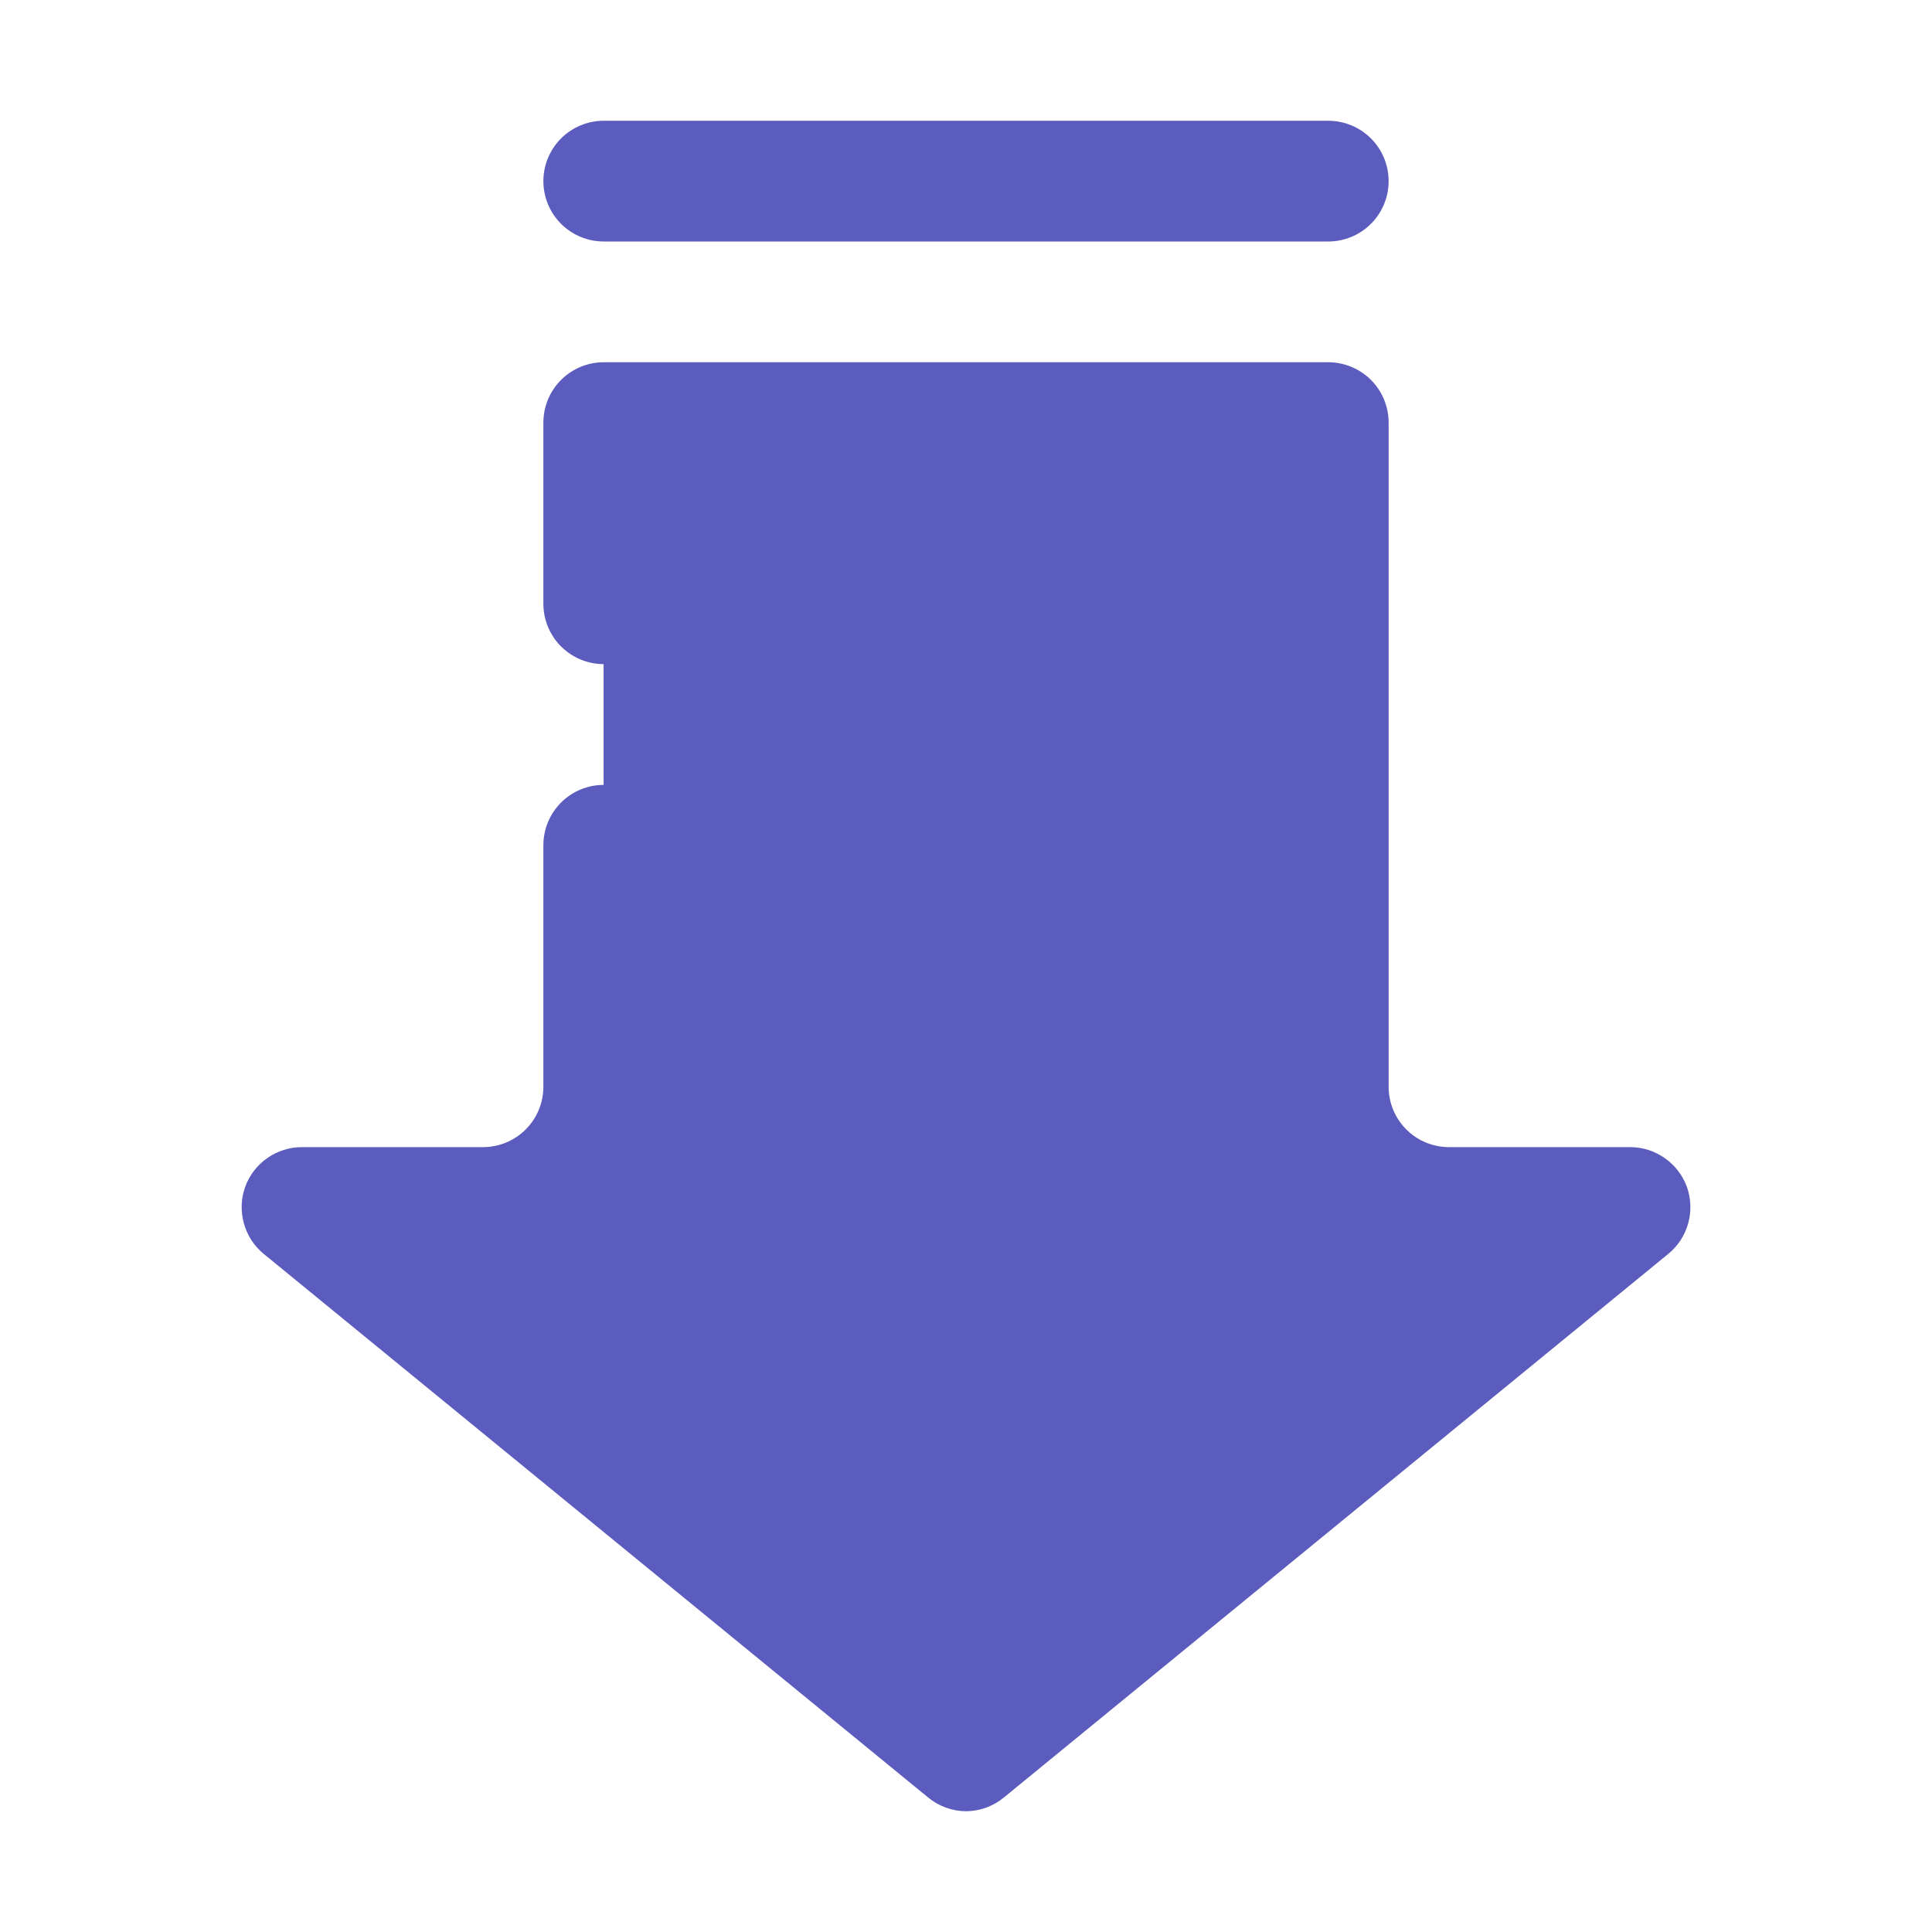 <svg width="20" height="20" viewBox="0 0 20 20" fill="#5C5CBF" xmlns="http://www.w3.org/2000/svg">
<path d="M16.875 12.5L10 18.125L3.125 12.5H5C5.332 12.5 5.649 12.368 5.884 12.134C6.118 11.899 6.25 11.582 6.25 11.25V4.375H13.75V11.25C13.75 11.582 13.882 11.899 14.116 12.134C14.351 12.368 14.668 12.5 15 12.5H16.875Z" fill="#5C5CBF"/>
<path d="M13.75 11.25V4.375H6.25V11.25C6.25 11.582 6.118 11.899 5.884 12.134C5.649 12.368 5.332 12.5 5 12.5H3.125L10 18.125L16.875 12.5H15C14.668 12.5 14.351 12.368 14.116 12.134C13.882 11.899 13.75 11.582 13.75 11.25Z" fill="#5C5CBF"/>
<path d="M4.65 13.75L10 18.125L15.587 13.556C15.408 13.444 15.26 13.289 15.158 13.104C15.055 12.919 15.001 12.711 15 12.5C14.668 12.5 14.35 12.368 14.116 12.134C13.882 11.899 13.75 11.582 13.75 11.25V5.625H8.125C7.959 5.625 7.8 5.691 7.683 5.808C7.566 5.925 7.5 6.084 7.5 6.25V12.5C7.5 12.832 7.368 13.149 7.134 13.384C6.899 13.618 6.581 13.75 6.25 13.75H4.65Z" fill="#5C5CBF"/>
<path d="M10 18.75C9.856 18.749 9.717 18.698 9.606 18.606L2.731 12.981C2.631 12.9 2.559 12.789 2.525 12.665C2.49 12.541 2.494 12.409 2.538 12.287C2.581 12.167 2.661 12.062 2.766 11.989C2.871 11.915 2.997 11.875 3.125 11.875H5C5.166 11.875 5.325 11.809 5.442 11.692C5.559 11.575 5.625 11.416 5.625 11.25V8.75C5.625 8.584 5.691 8.425 5.808 8.308C5.925 8.191 6.084 8.125 6.25 8.125C6.416 8.125 6.575 8.191 6.692 8.308C6.809 8.425 6.875 8.584 6.875 8.75V11.25C6.875 11.747 6.678 12.224 6.326 12.576C5.974 12.928 5.497 13.125 5 13.125H4.875L10 17.319L15.125 13.125H15C14.503 13.125 14.026 12.928 13.674 12.576C13.323 12.224 13.125 11.747 13.125 11.25V5H6.875V6.25C6.875 6.416 6.809 6.575 6.692 6.692C6.575 6.809 6.416 6.875 6.25 6.875C6.084 6.875 5.925 6.809 5.808 6.692C5.691 6.575 5.625 6.416 5.625 6.25V4.375C5.625 4.209 5.691 4.05 5.808 3.933C5.925 3.816 6.084 3.75 6.25 3.75H13.75C13.916 3.75 14.075 3.816 14.192 3.933C14.309 4.05 14.375 4.209 14.375 4.375V11.25C14.375 11.416 14.441 11.575 14.558 11.692C14.675 11.809 14.834 11.875 15 11.875H16.875C17.004 11.875 17.129 11.915 17.234 11.989C17.339 12.062 17.419 12.167 17.463 12.287C17.506 12.409 17.51 12.541 17.476 12.665C17.441 12.789 17.369 12.9 17.269 12.981L10.394 18.606C10.283 18.698 10.144 18.749 10 18.75ZM13.75 2.5H6.25C6.084 2.5 5.925 2.434 5.808 2.317C5.691 2.2 5.625 2.041 5.625 1.875C5.625 1.709 5.691 1.55 5.808 1.433C5.925 1.316 6.084 1.25 6.25 1.25H13.75C13.916 1.25 14.075 1.316 14.192 1.433C14.309 1.55 14.375 1.709 14.375 1.875C14.375 2.041 14.309 2.2 14.192 2.317C14.075 2.434 13.916 2.5 13.75 2.5Z" fill="#5C5CBF"/>
</svg>
